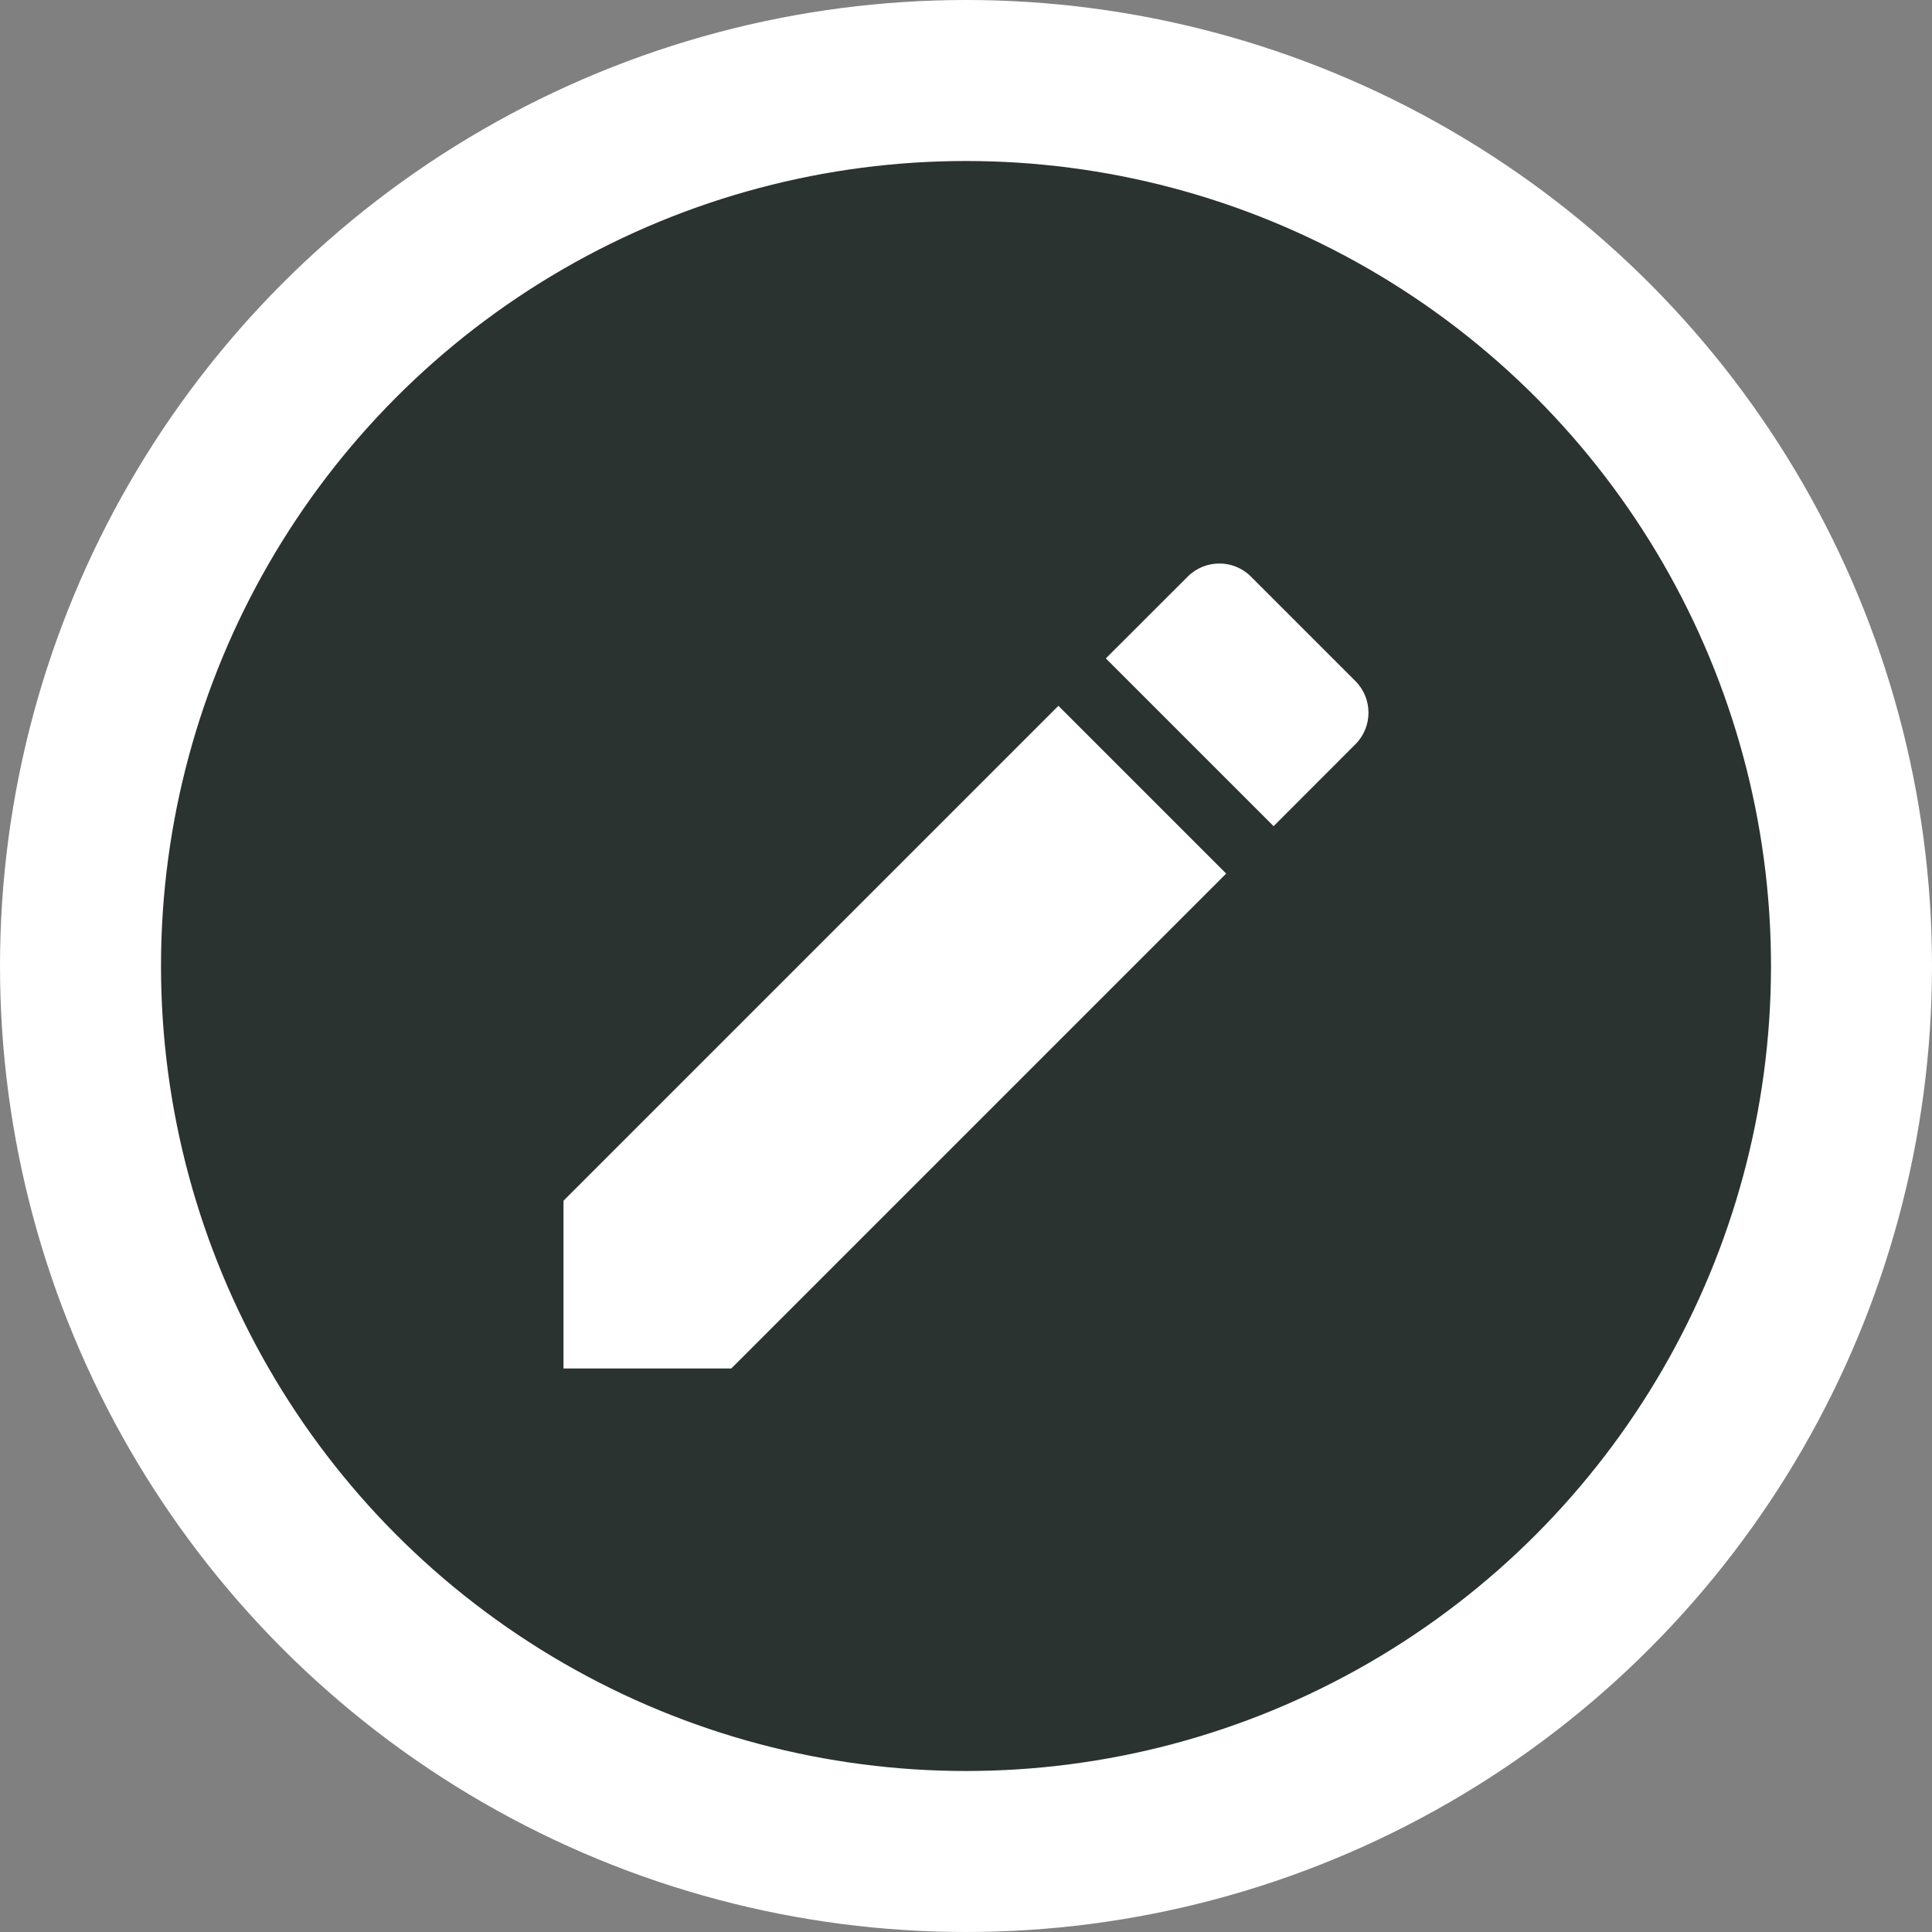 <svg xmlns="http://www.w3.org/2000/svg" width="20" height="20" viewBox="0 0 24 24">
    <rect x="0" y="0" width="24" height="24" fill="#808080" stroke="none"/>
    <g fill="none" fill-rule="evenodd">
        <circle cx="12" cy="12" r="11" fill="#2B3331" stroke="#FFF" stroke-width="2"/>
        <path fill="#FFF" fill-rule="nonzero" d="M13.148 8.768l2.084 2.084L9.084 17H7v-2.084l6.148-6.148zm1.606-1.605c.217-.217.57-.217.786 0l1.297 1.297c.217.217.217.57 0 .786l-1.016 1.017-2.084-2.084z"/>
    </g>
</svg>
